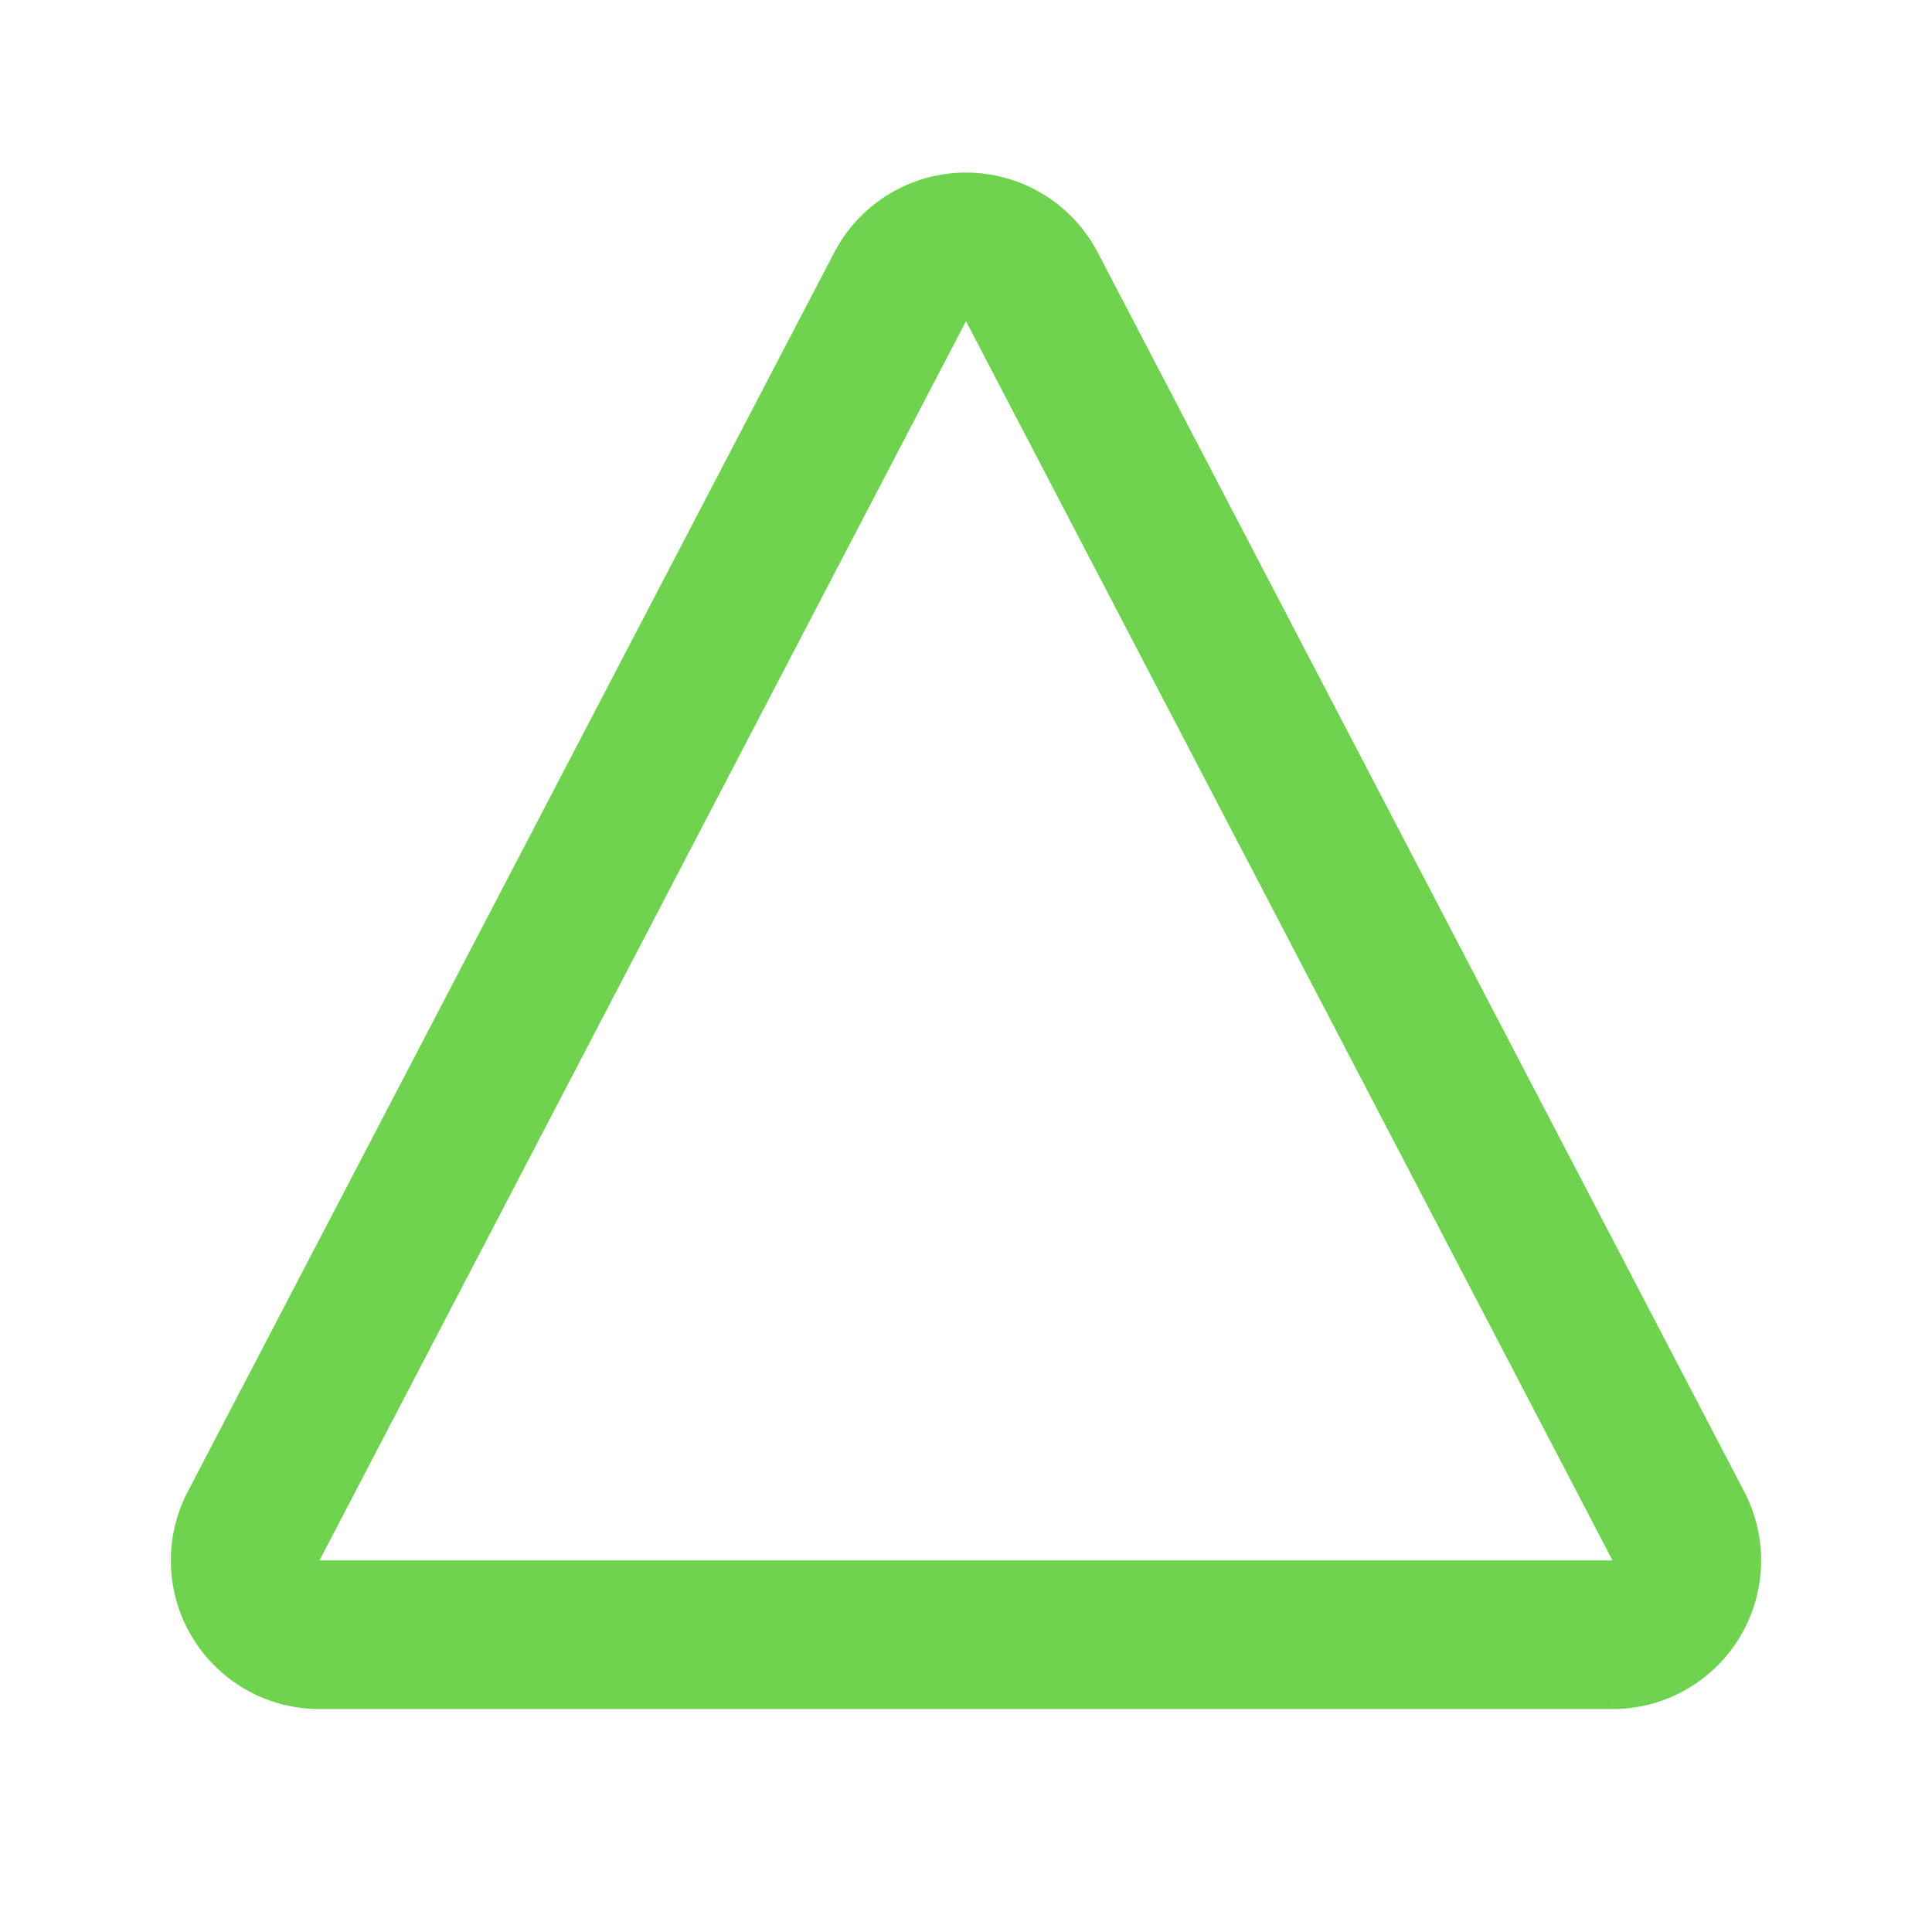 <svg xmlns="http://www.w3.org/2000/svg" width="26" height="26" viewBox="0 0 26 26"><path fill="none" stroke="#6FD350" stroke-width="2" d="M13.887 3.861a1 1 0 00-1.774 0l-8.7 16.676A1 1 0 004.299 22h17.402a1 1 0 00.886-1.463l-8.7-16.676z"/></svg>
